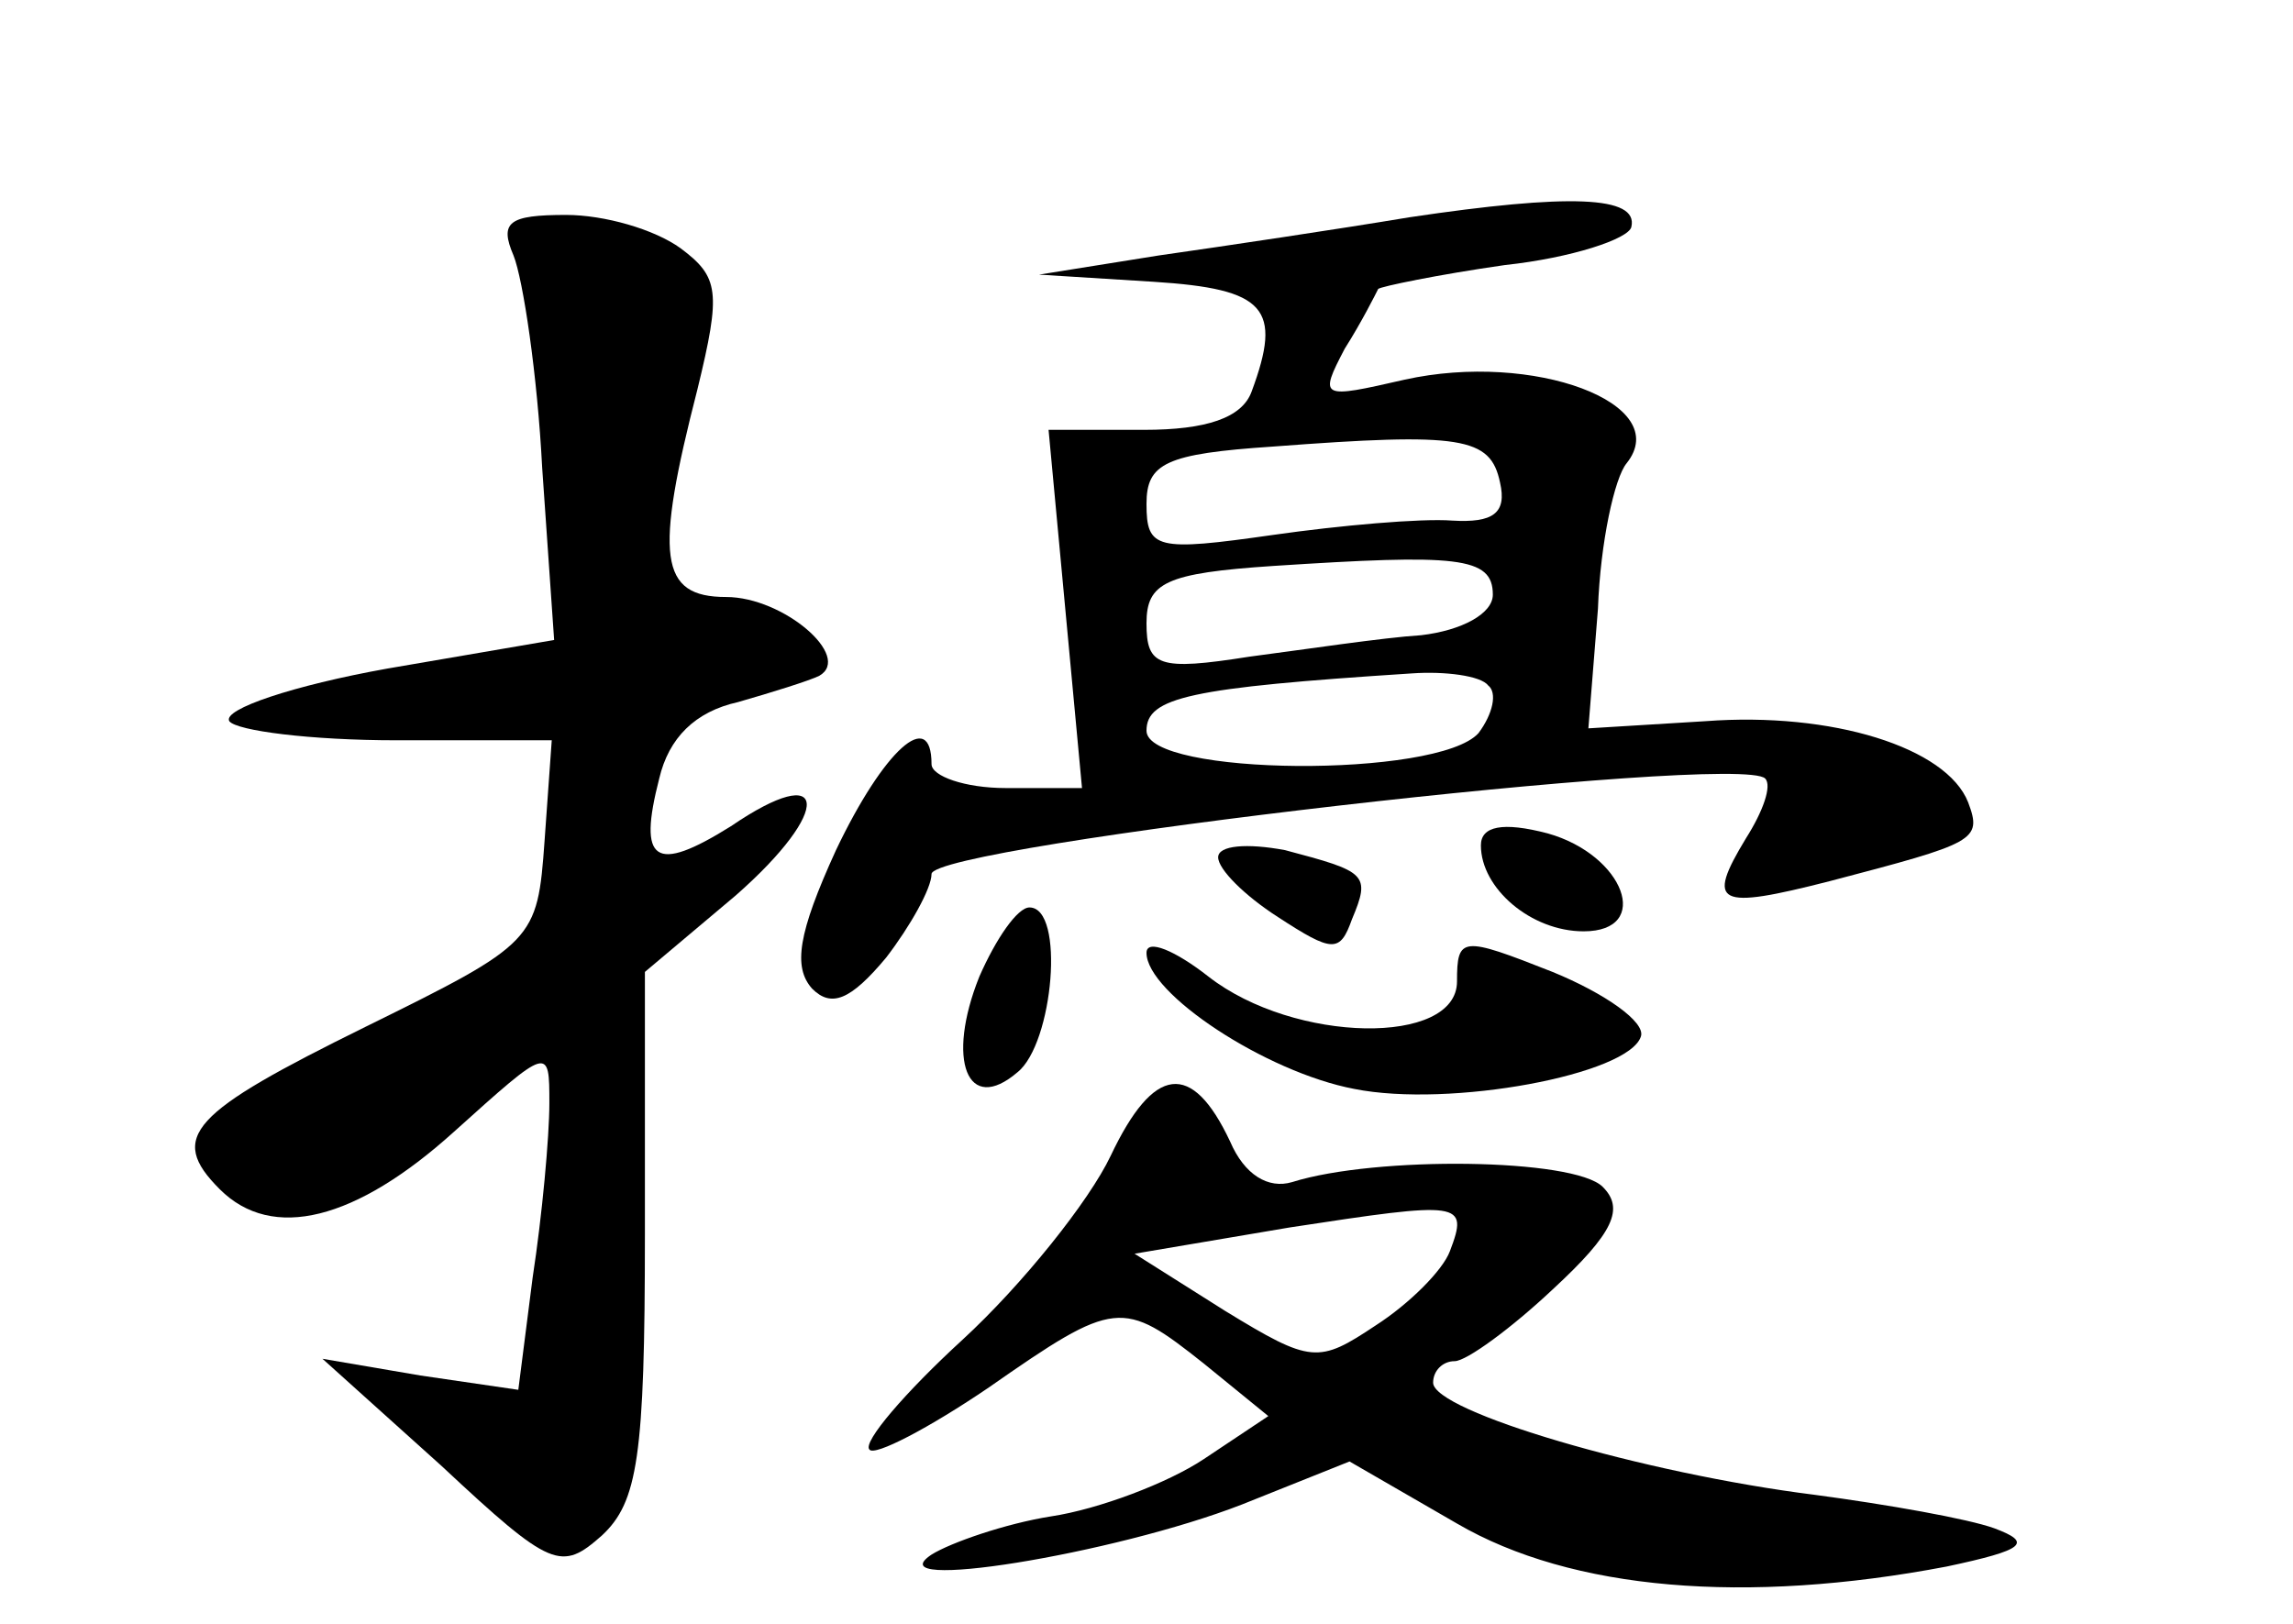 <?xml version="1.0" standalone="no"?>
<!DOCTYPE svg PUBLIC "-//W3C//DTD SVG 20010904//EN"
 "http://www.w3.org/TR/2001/REC-SVG-20010904/DTD/svg10.dtd">
<svg version="1.0" xmlns="http://www.w3.org/2000/svg"
 width="96pt" height="68pt" viewBox="0 0 96 68"
 preserveAspectRatio="xMidYMid meet">
<g transform="translate(0,68) scale(0.1,-0.1)"
fill="#000000" stroke="none">
<path d="M590 589 c-30 -5 -77 -12 -105 -16 l-50 -8 48 -3 c47 -3 54 -11 41
-46 -4 -11 -19 -16 -45 -16 l-40 0 7 -75 7 -75 -32 0 c-17 0 -31 5 -31 10 0
24 -20 6 -40 -36 -16 -35 -18 -49 -10 -58 8 -8 16 -5 31 13 10 13 19 29 19 35
0 12 338 51 349 40 3 -3 -1 -14 -8 -25 -17 -28 -12 -30 35 -18 61 16 64 17 58
33 -9 23 -57 38 -110 34 l-49 -3 4 50 c1 28 7 55 12 61 20 25 -39 47 -93 35
-35 -8 -36 -8 -25 13 7 11 13 23 14 25 1 1 25 6 53 10 28 3 52 11 53 16 3 13
-26 14 -93 4z m38 -111 c3 -13 -3 -17 -20 -16 -13 1 -47 -2 -75 -6 -49 -7 -53
-6 -53 13 0 17 8 21 53 24 79 6 91 4 95 -15z m-3 -47 c0 -8 -13 -15 -30 -17
-16 -1 -49 -6 -72 -9 -38 -6 -43 -4 -43 14 0 17 8 21 53 24 77 5 92 4 92 -12z
m-2 -38 c4 -3 2 -12 -4 -20 -17 -19 -139 -18 -139 1 0 14 18 18 111 24 14 1
29 -1 32 -5z"/>
<path d="M215 573 c4 -10 10 -50 12 -89 l5 -72 -70 -12 c-39 -7 -69 -17 -66
-22 3 -4 34 -8 70 -8 l65 0 -3 -42 c-3 -42 -4 -43 -75 -78 -73 -36 -83 -46
-61 -68 22 -22 57 -13 98 24 40 36 40 36 40 12 0 -14 -3 -47 -7 -73 l-6 -47
-41 6 -41 7 50 -45 c46 -43 50 -44 67 -29 15 14 18 33 18 126 l0 110 38 32
c41 36 39 57 -2 29 -32 -20 -39 -15 -30 20 4 17 15 28 33 32 14 4 30 9 34 11
14 8 -15 33 -39 33 -28 0 -30 17 -12 87 10 41 9 47 -7 59 -11 8 -32 14 -48 14
-24 0 -28 -3 -22 -17z"/>
<path d="M620 326 c0 -18 21 -36 43 -36 29 0 17 32 -15 41 -19 5 -28 3 -28 -5z"/>
<path d="M510 321 c0 -5 11 -16 25 -25 23 -15 26 -15 31 -1 8 19 6 20 -28 29
-16 3 -28 2 -28 -3z"/>
<path d="M410 271 c-14 -35 -5 -58 16 -40 15 12 20 69 5 69 -5 0 -14 -13 -21
-29z"/>
<path d="M480 281 c0 -17 50 -50 87 -57 40 -8 115 6 120 22 2 6 -15 18 -37 27
-38 15 -40 15 -40 -4 0 -27 -68 -26 -104 2 -14 11 -26 16 -26 10z"/>
<path d="M465 196 c-9 -19 -37 -54 -62 -77 -24 -22 -42 -43 -39 -46 2 -3 25 9
50 26 53 37 56 37 90 10 l27 -22 -27 -18 c-15 -10 -44 -21 -64 -24 -19 -3 -42
-11 -50 -16 -24 -16 76 0 130 21 l45 18 45 -26 c48 -28 121 -34 205 -18 33 7
36 10 20 16 -11 4 -45 10 -75 14 -72 9 -160 35 -160 47 0 5 4 9 9 9 5 0 24 14
41 30 26 24 30 34 21 43 -12 12 -95 13 -130 2 -10 -3 -20 3 -26 17 -16 34 -32
32 -50 -6z m142 -40 c-3 -8 -17 -22 -31 -31 -24 -16 -27 -16 -63 6 l-38 24 65
11 c72 11 75 11 67 -10z"/>
</g>
</svg>
